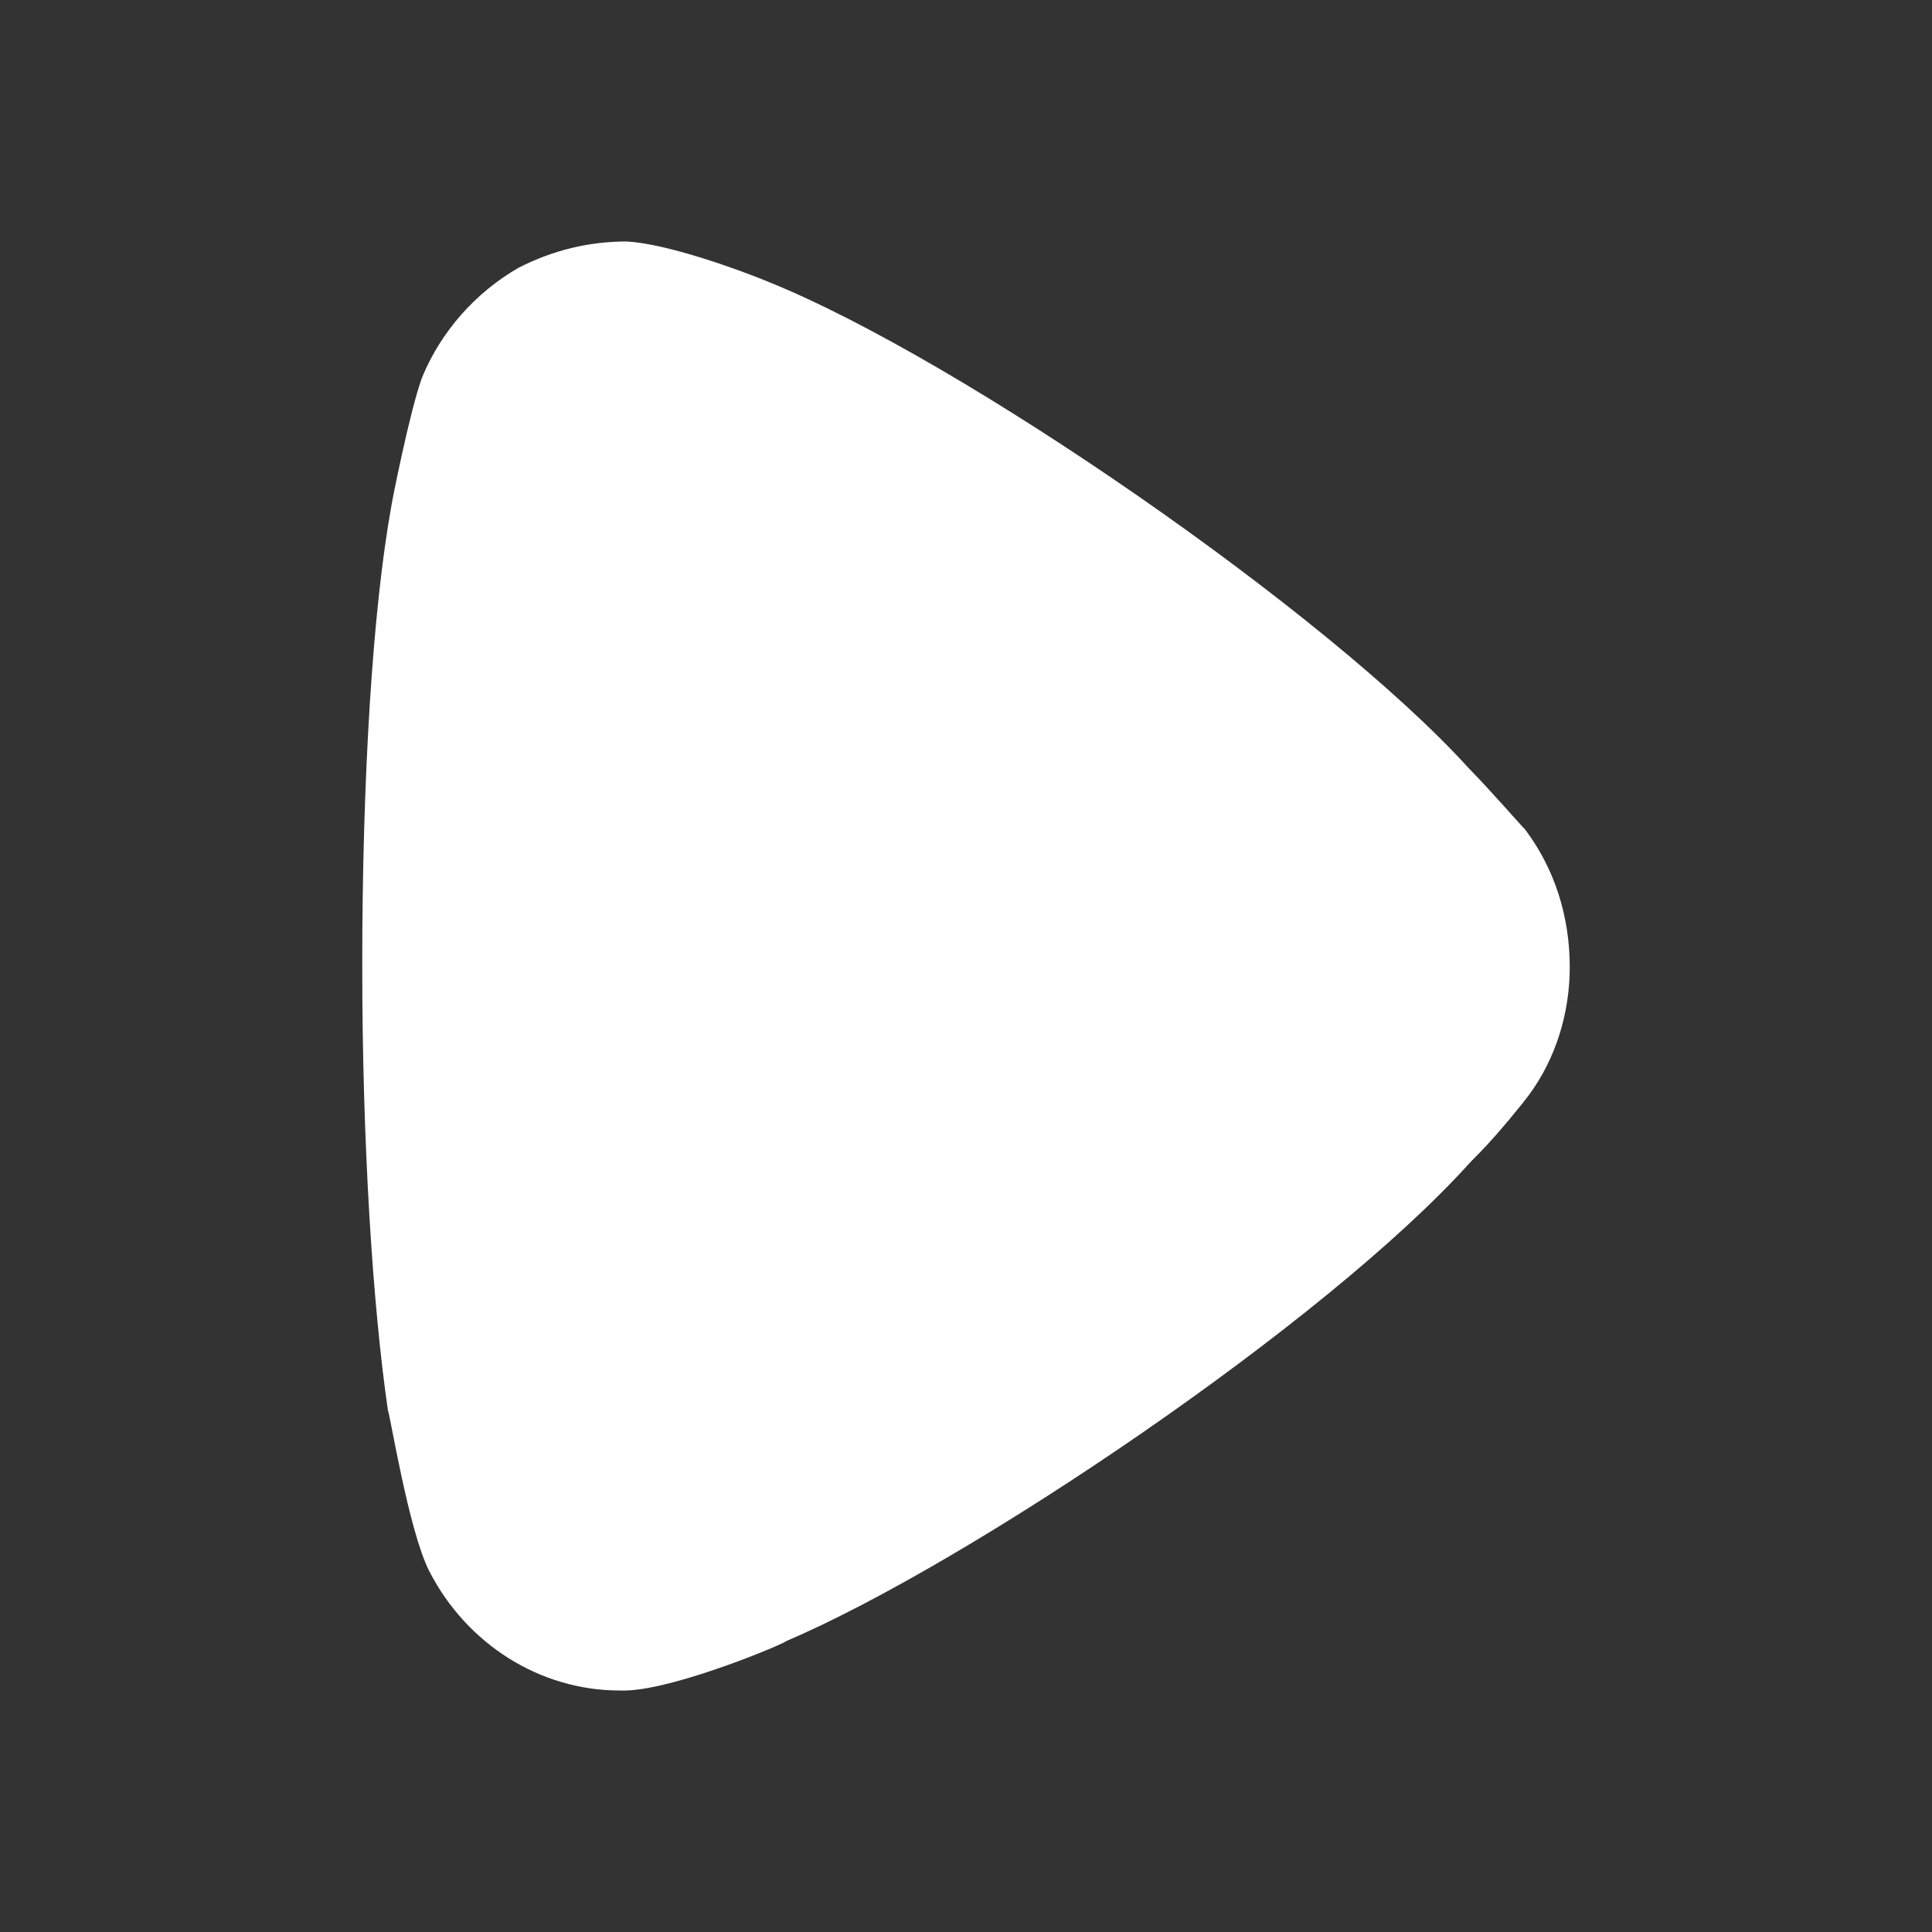 <svg width="20" height="20" viewBox="0 0 20 20" fill="none" xmlns="http://www.w3.org/2000/svg">
<rect x="0" y="0" width="20" height="20" fill="#333333" stroke="none"/>
<path d="M5.366 2.773C5.721 2.591 6.094 2.5 6.484 2.5C6.893 2.518 7.656 2.793 7.958 2.919C9.947 3.721 13.746 6.346 15.202 7.95C15.451 8.205 15.717 8.515 15.788 8.587C16.09 8.988 16.25 9.481 16.25 10.011C16.25 10.483 16.108 10.957 15.824 11.34C15.771 11.412 15.522 11.722 15.327 11.923L15.22 12.032C13.729 13.691 10.018 16.188 8.136 16.99C8.136 17.008 7.017 17.482 6.484 17.5H6.413C5.597 17.5 4.833 17.026 4.442 16.261C4.229 15.841 4.034 14.62 4.016 14.602C3.857 13.508 3.75 11.834 3.75 9.991C3.75 8.059 3.857 6.309 4.052 5.234C4.052 5.216 4.247 4.231 4.371 3.903C4.567 3.43 4.922 3.029 5.366 2.773Z" fill="white"/>
</svg>
